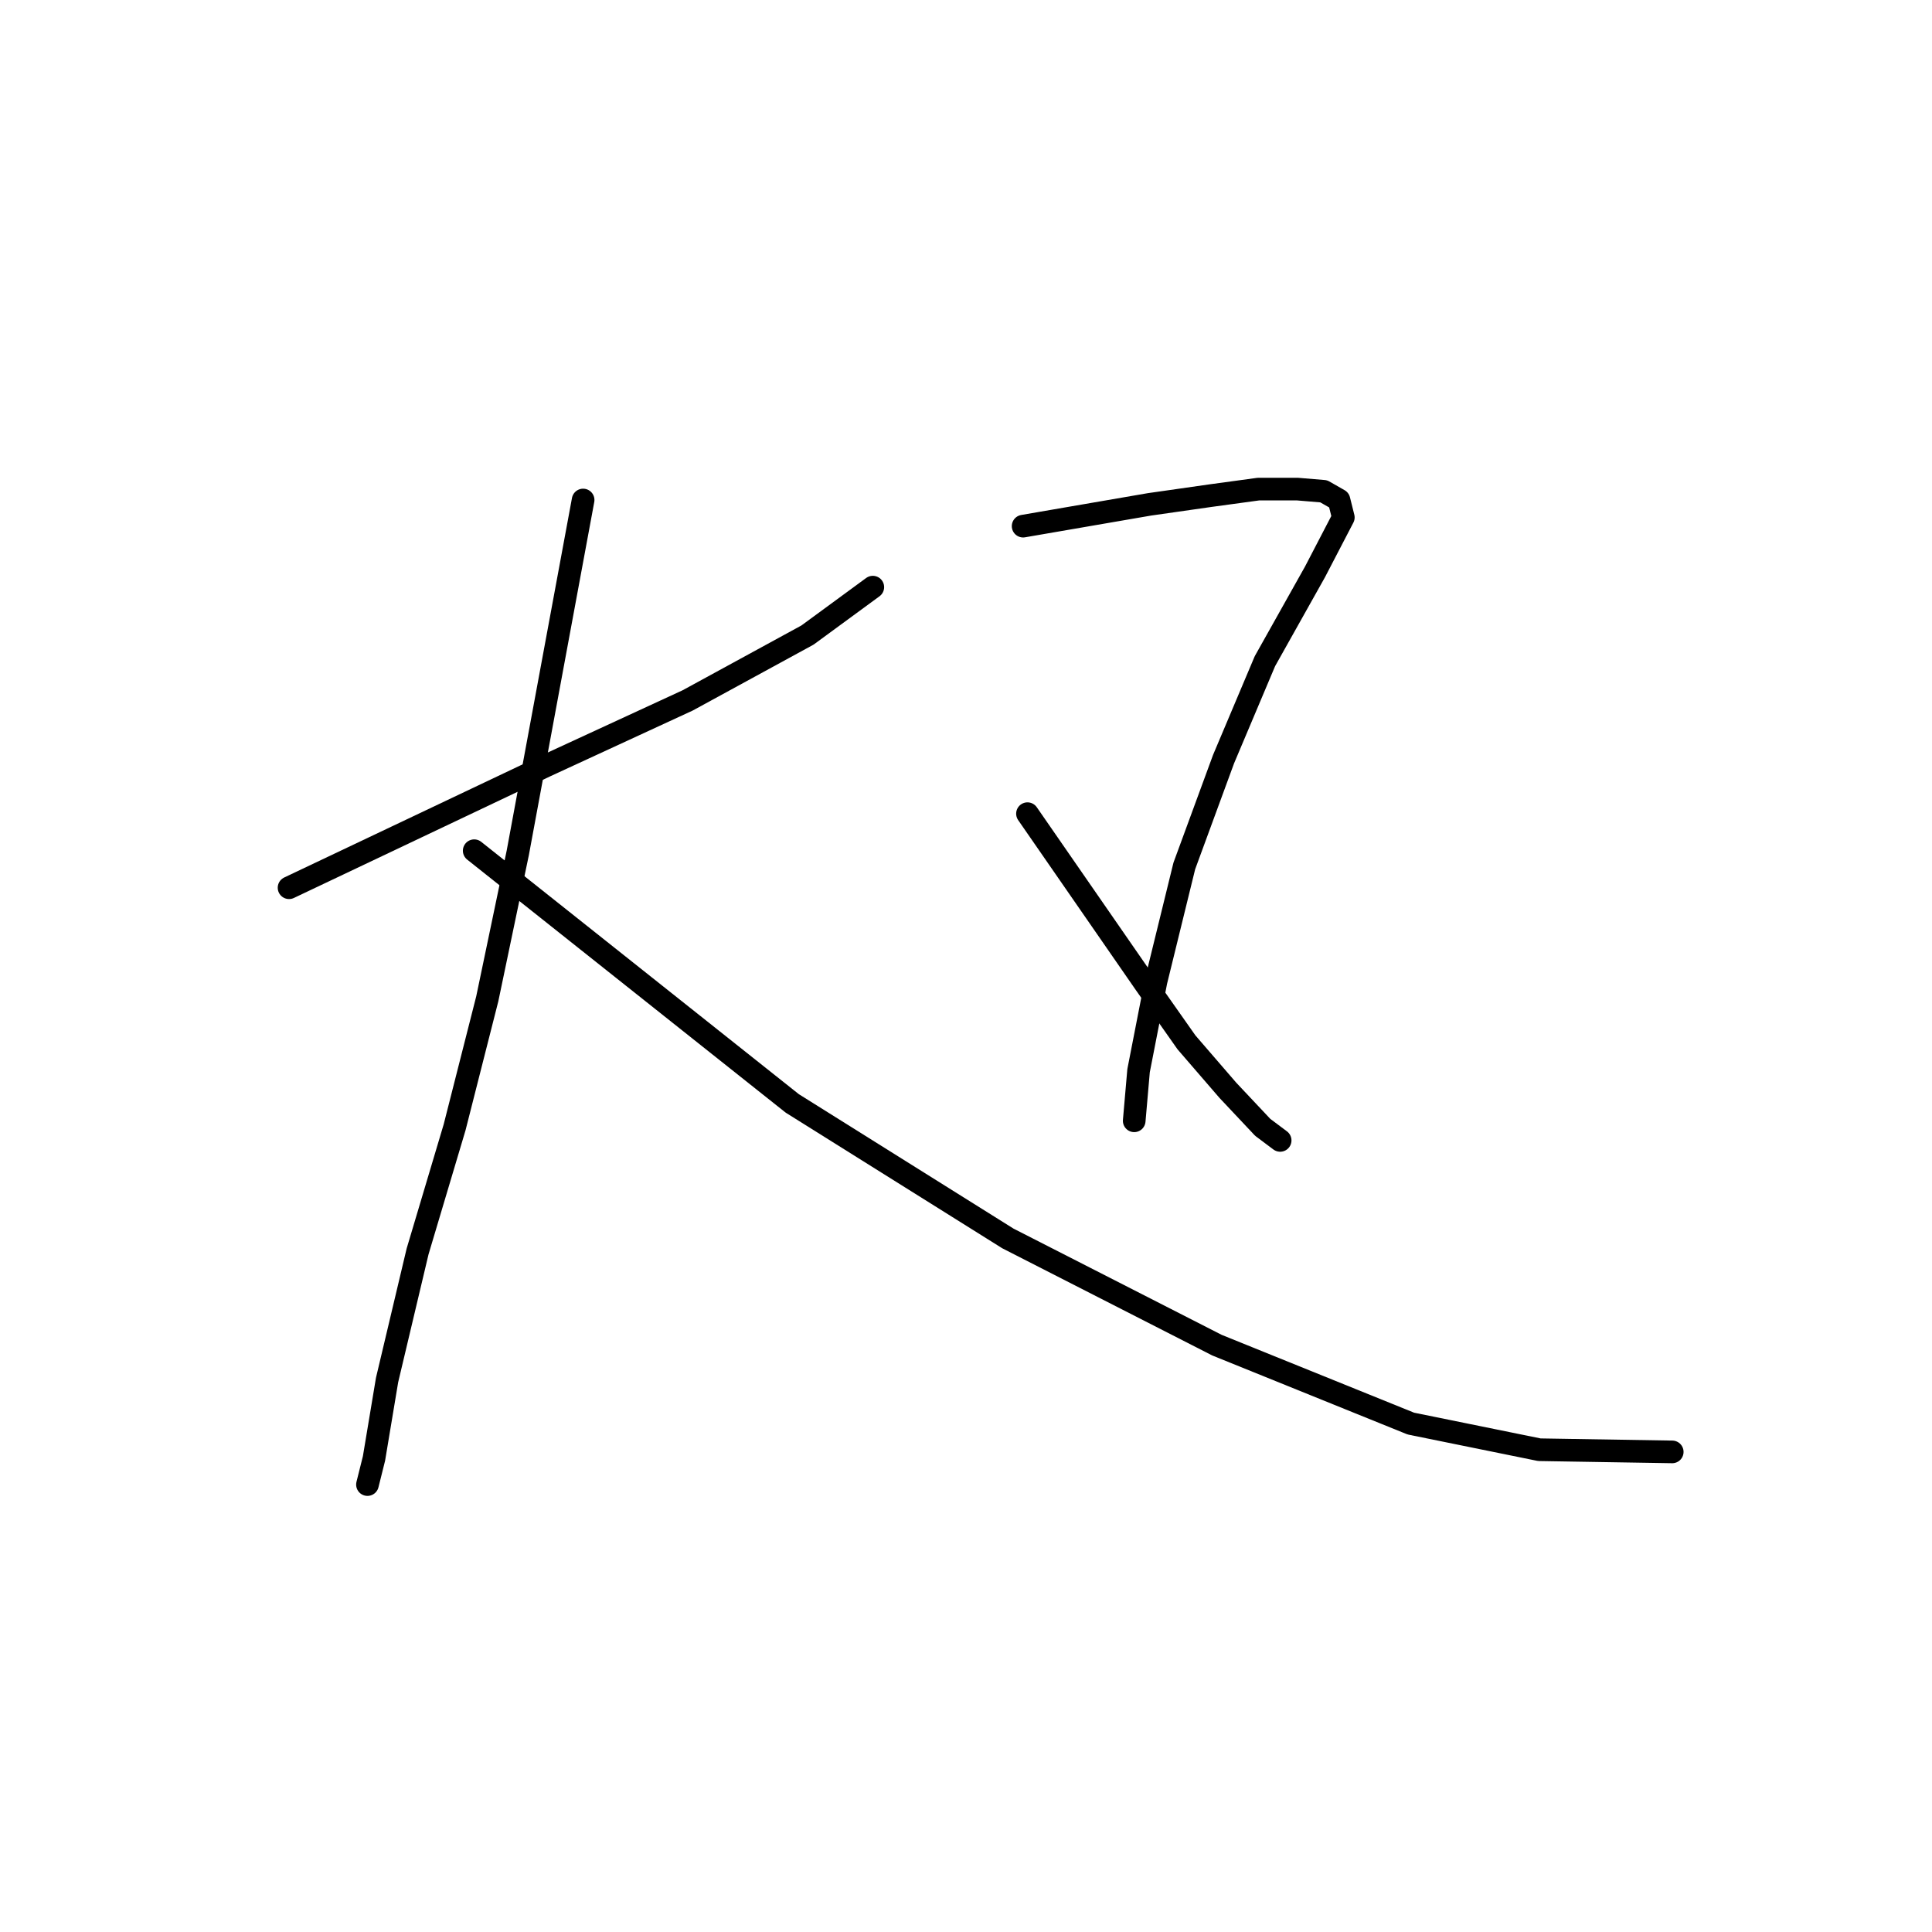 <?xml version="1.0" standalone="no"?>
    <svg width="256" height="256" xmlns="http://www.w3.org/2000/svg" version="1.1">
    <polyline stroke="black" stroke-width="3" stroke-linecap="round" fill="transparent" stroke-linejoin="round" points="38.301 117.629 55.33 109.548 72.359 101.466 91.12 92.807 106.995 84.148 115.653 77.799 115.653 77.799 " />
        <polyline stroke="black" stroke-width="3" stroke-linecap="round" fill="transparent" stroke-linejoin="round" points="77.266 66.253 72.936 89.632 68.607 113.011 64.566 132.35 60.237 149.379 55.33 165.831 51.289 182.86 49.557 193.25 48.691 196.714 48.691 196.714 " />
        <polyline stroke="black" stroke-width="3" stroke-linecap="round" fill="transparent" stroke-linejoin="round" points="62.834 112.723 83.904 129.463 104.974 146.204 133.548 164.099 161.257 178.242 186.945 188.632 203.974 192.096 221.58 192.384 221.58 192.384 " />
        <polyline stroke="black" stroke-width="3" stroke-linecap="round" fill="transparent" stroke-linejoin="round" points="135.569 69.717 143.939 68.274 152.309 66.831 160.391 65.676 166.741 64.81 171.936 64.81 175.4 65.099 177.42 66.253 177.997 68.562 174.245 75.778 167.607 87.612 162.123 100.6 156.927 114.743 153.175 130.04 150.866 141.874 150.289 148.513 150.289 148.513 " />
        <polyline stroke="black" stroke-width="3" stroke-linecap="round" fill="transparent" stroke-linejoin="round" points="136.146 107.816 143.939 119.073 151.732 130.329 157.216 138.122 162.7 144.472 167.318 149.379 169.627 151.11 169.627 151.11 " />
        </svg>